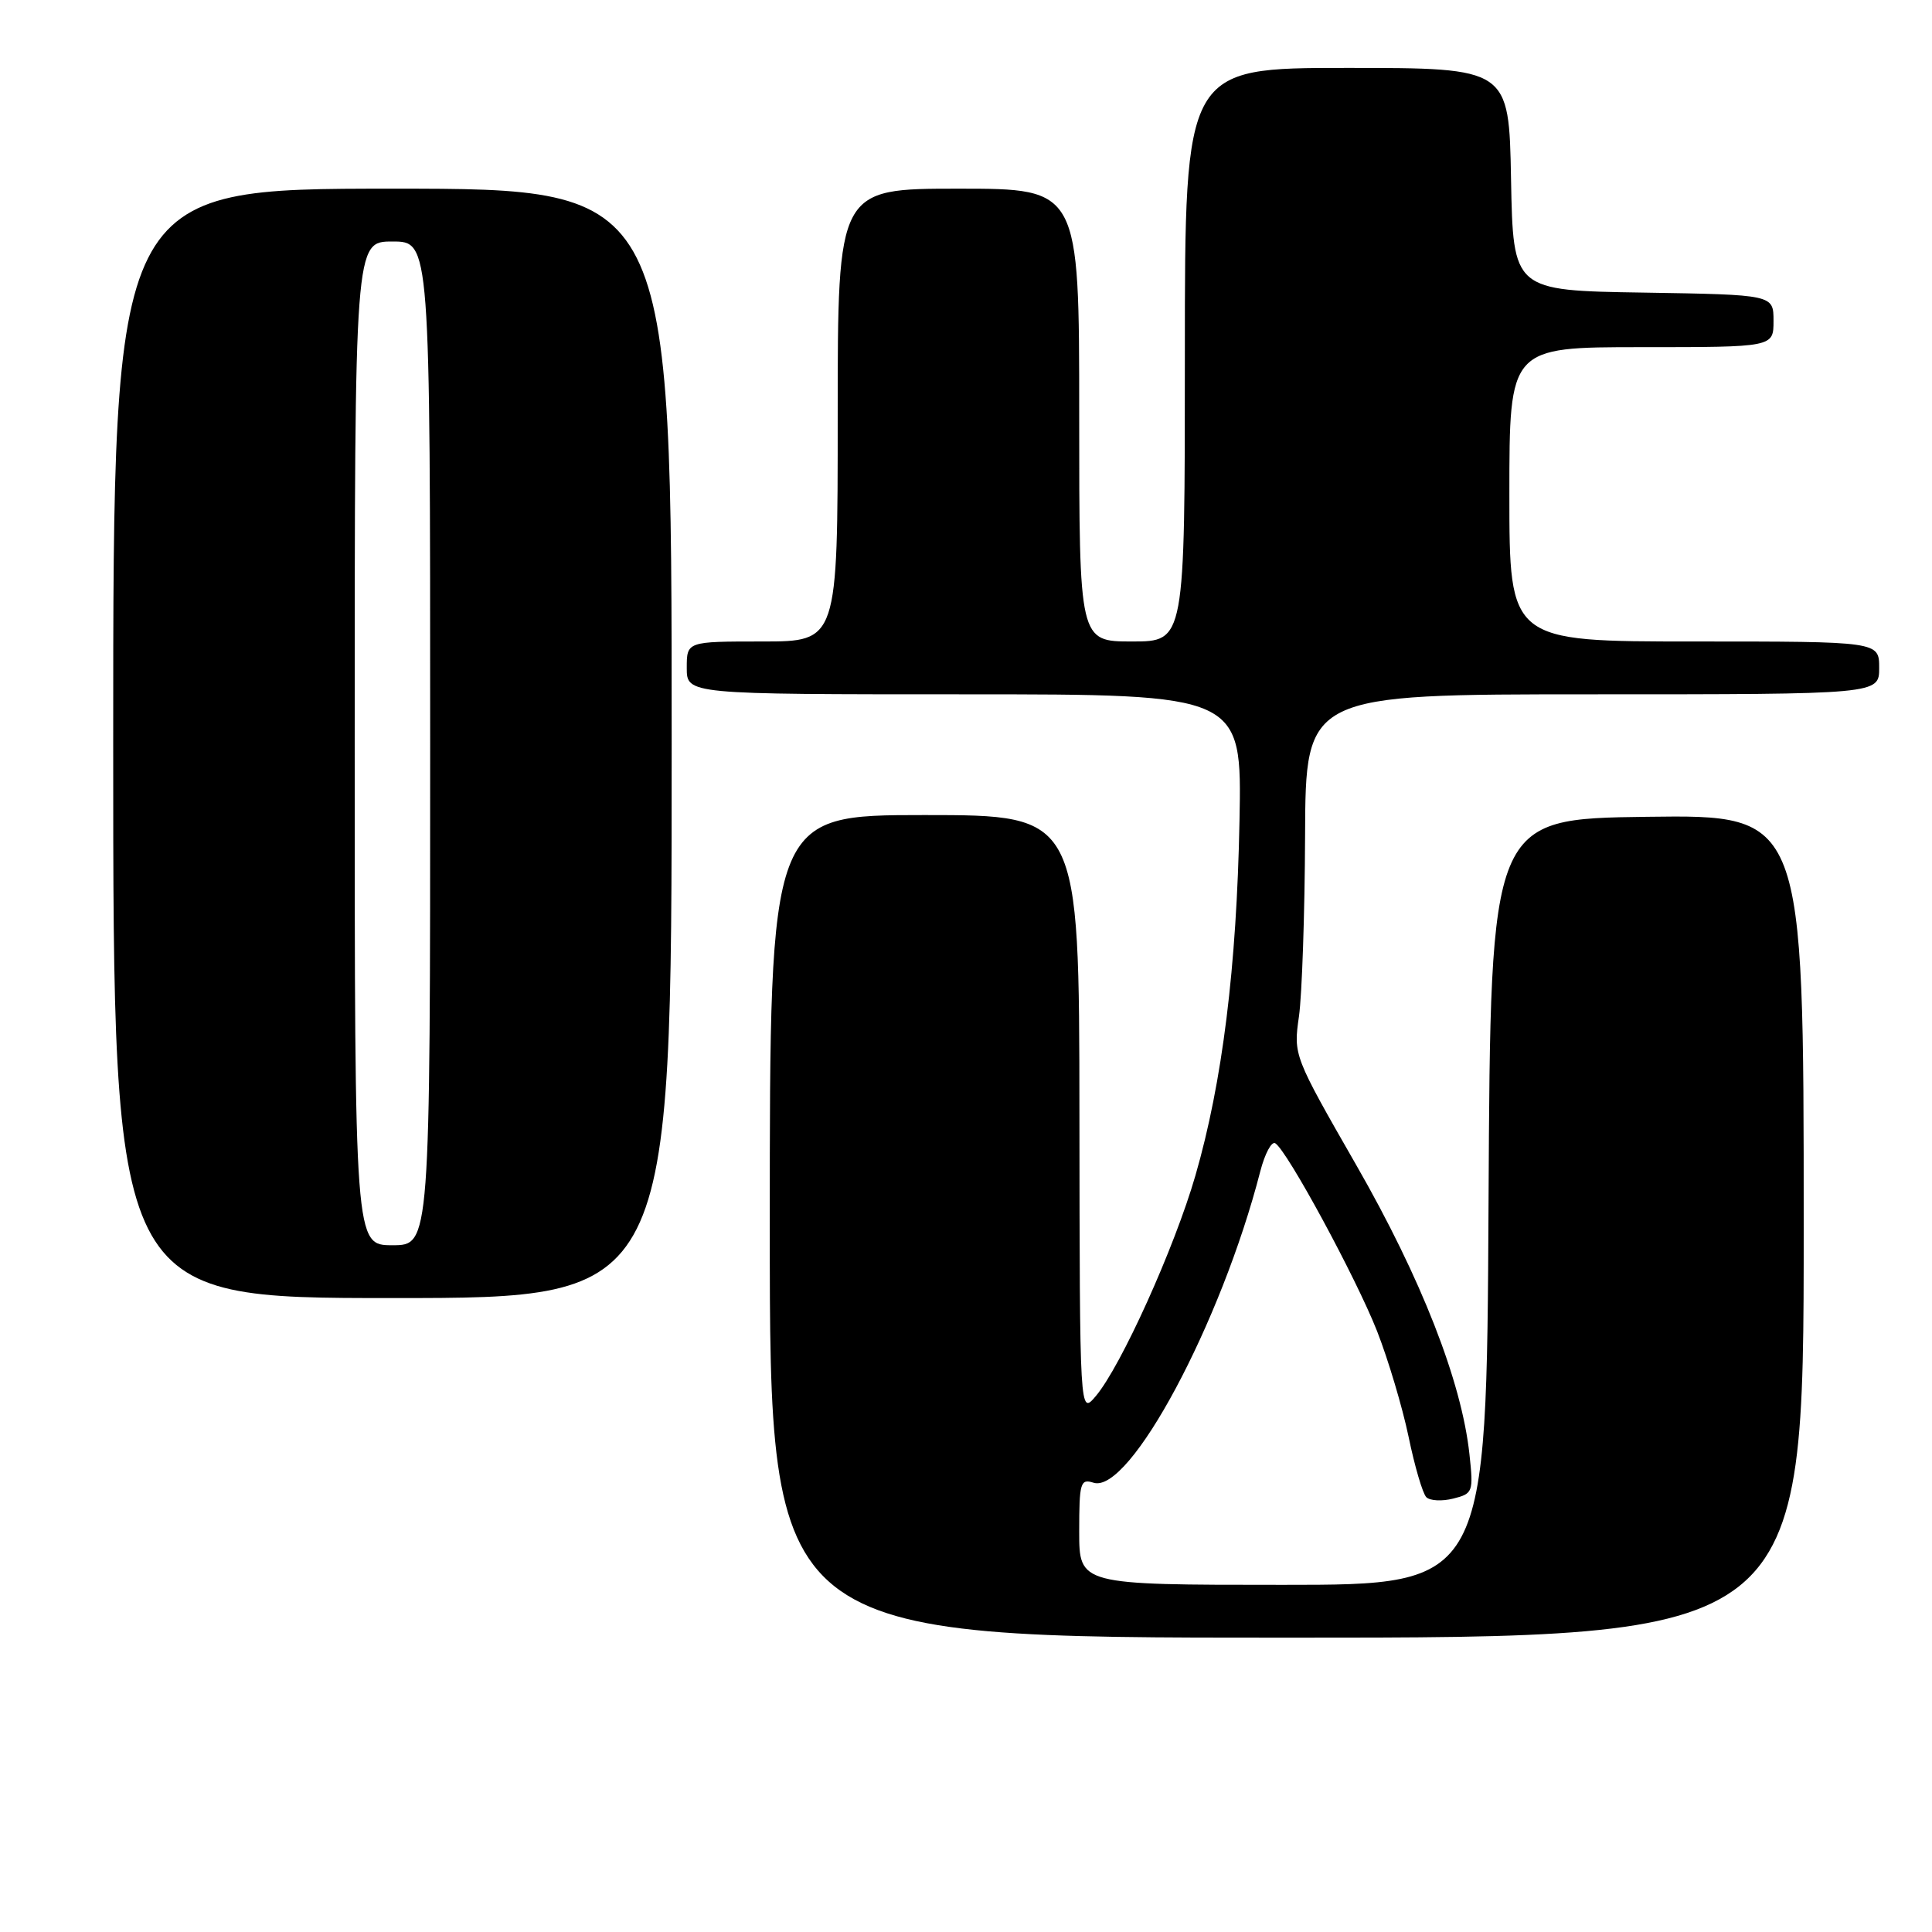 <?xml version="1.0" encoding="UTF-8" standalone="no"?>
<!DOCTYPE svg PUBLIC "-//W3C//DTD SVG 1.1//EN" "http://www.w3.org/Graphics/SVG/1.1/DTD/svg11.dtd" >
<svg xmlns="http://www.w3.org/2000/svg" xmlns:xlink="http://www.w3.org/1999/xlink" version="1.1" viewBox="0 0 256 256">
 <g >
 <path fill="currentColor"
d=" M 239.00 162.48 C 239.00 107.96 239.00 107.96 218.25 108.23 C 197.50 108.50 197.50 108.50 197.24 159.25 C 196.98 210.00 196.98 210.00 169.99 210.00 C 143.00 210.00 143.00 210.00 143.00 202.93 C 143.00 196.45 143.16 195.91 144.90 196.47 C 149.68 197.98 161.82 175.32 166.99 155.22 C 167.60 152.87 168.49 151.19 168.98 151.49 C 170.56 152.46 179.67 169.29 182.46 176.36 C 183.94 180.14 185.82 186.44 186.64 190.36 C 187.45 194.29 188.51 197.89 188.99 198.38 C 189.46 198.86 191.07 198.95 192.56 198.57 C 195.17 197.92 195.25 197.70 194.71 192.70 C 193.67 183.05 188.33 169.40 179.69 154.34 C 171.42 139.92 171.38 139.82 172.12 134.67 C 172.52 131.83 172.89 121.06 172.93 110.75 C 173.00 92.00 173.00 92.00 211.00 92.00 C 249.00 92.00 249.00 92.00 249.00 88.50 C 249.00 85.00 249.00 85.00 224.50 85.00 C 200.00 85.00 200.00 85.00 200.00 65.50 C 200.00 46.00 200.00 46.00 217.50 46.00 C 235.00 46.00 235.00 46.00 235.00 42.52 C 235.00 39.05 235.00 39.05 217.75 38.77 C 200.50 38.50 200.50 38.50 200.22 23.75 C 199.95 9.00 199.95 9.00 178.47 9.00 C 157.00 9.00 157.00 9.00 157.00 47.00 C 157.00 85.00 157.00 85.00 150.00 85.00 C 143.00 85.00 143.00 85.00 143.00 55.00 C 143.00 25.00 143.00 25.00 127.00 25.00 C 111.00 25.00 111.00 25.00 111.00 55.00 C 111.00 85.00 111.00 85.00 101.00 85.00 C 91.00 85.00 91.00 85.00 91.00 88.50 C 91.00 92.00 91.00 92.00 127.78 92.00 C 164.56 92.00 164.56 92.00 164.24 108.75 C 163.87 128.16 161.97 143.42 158.40 155.76 C 155.63 165.34 148.53 181.06 145.19 185.00 C 143.07 187.50 143.07 187.50 143.03 147.75 C 143.00 108.00 143.00 108.00 122.50 108.00 C 102.00 108.00 102.00 108.00 102.00 162.50 C 102.00 217.00 102.00 217.00 170.50 217.00 C 239.00 217.00 239.00 217.00 239.00 162.48 Z  M 89.00 98.50 C 89.00 25.00 89.00 25.00 52.00 25.00 C 15.00 25.00 15.00 25.00 15.00 98.50 C 15.00 172.00 15.00 172.00 52.00 172.00 C 89.00 172.00 89.00 172.00 89.00 98.50 Z  M 47.00 98.50 C 47.00 32.00 47.00 32.00 52.00 32.00 C 57.00 32.00 57.00 32.00 57.00 98.50 C 57.00 165.00 57.00 165.00 52.00 165.00 C 47.00 165.00 47.00 165.00 47.00 98.50 Z "/>
</g>
</svg>